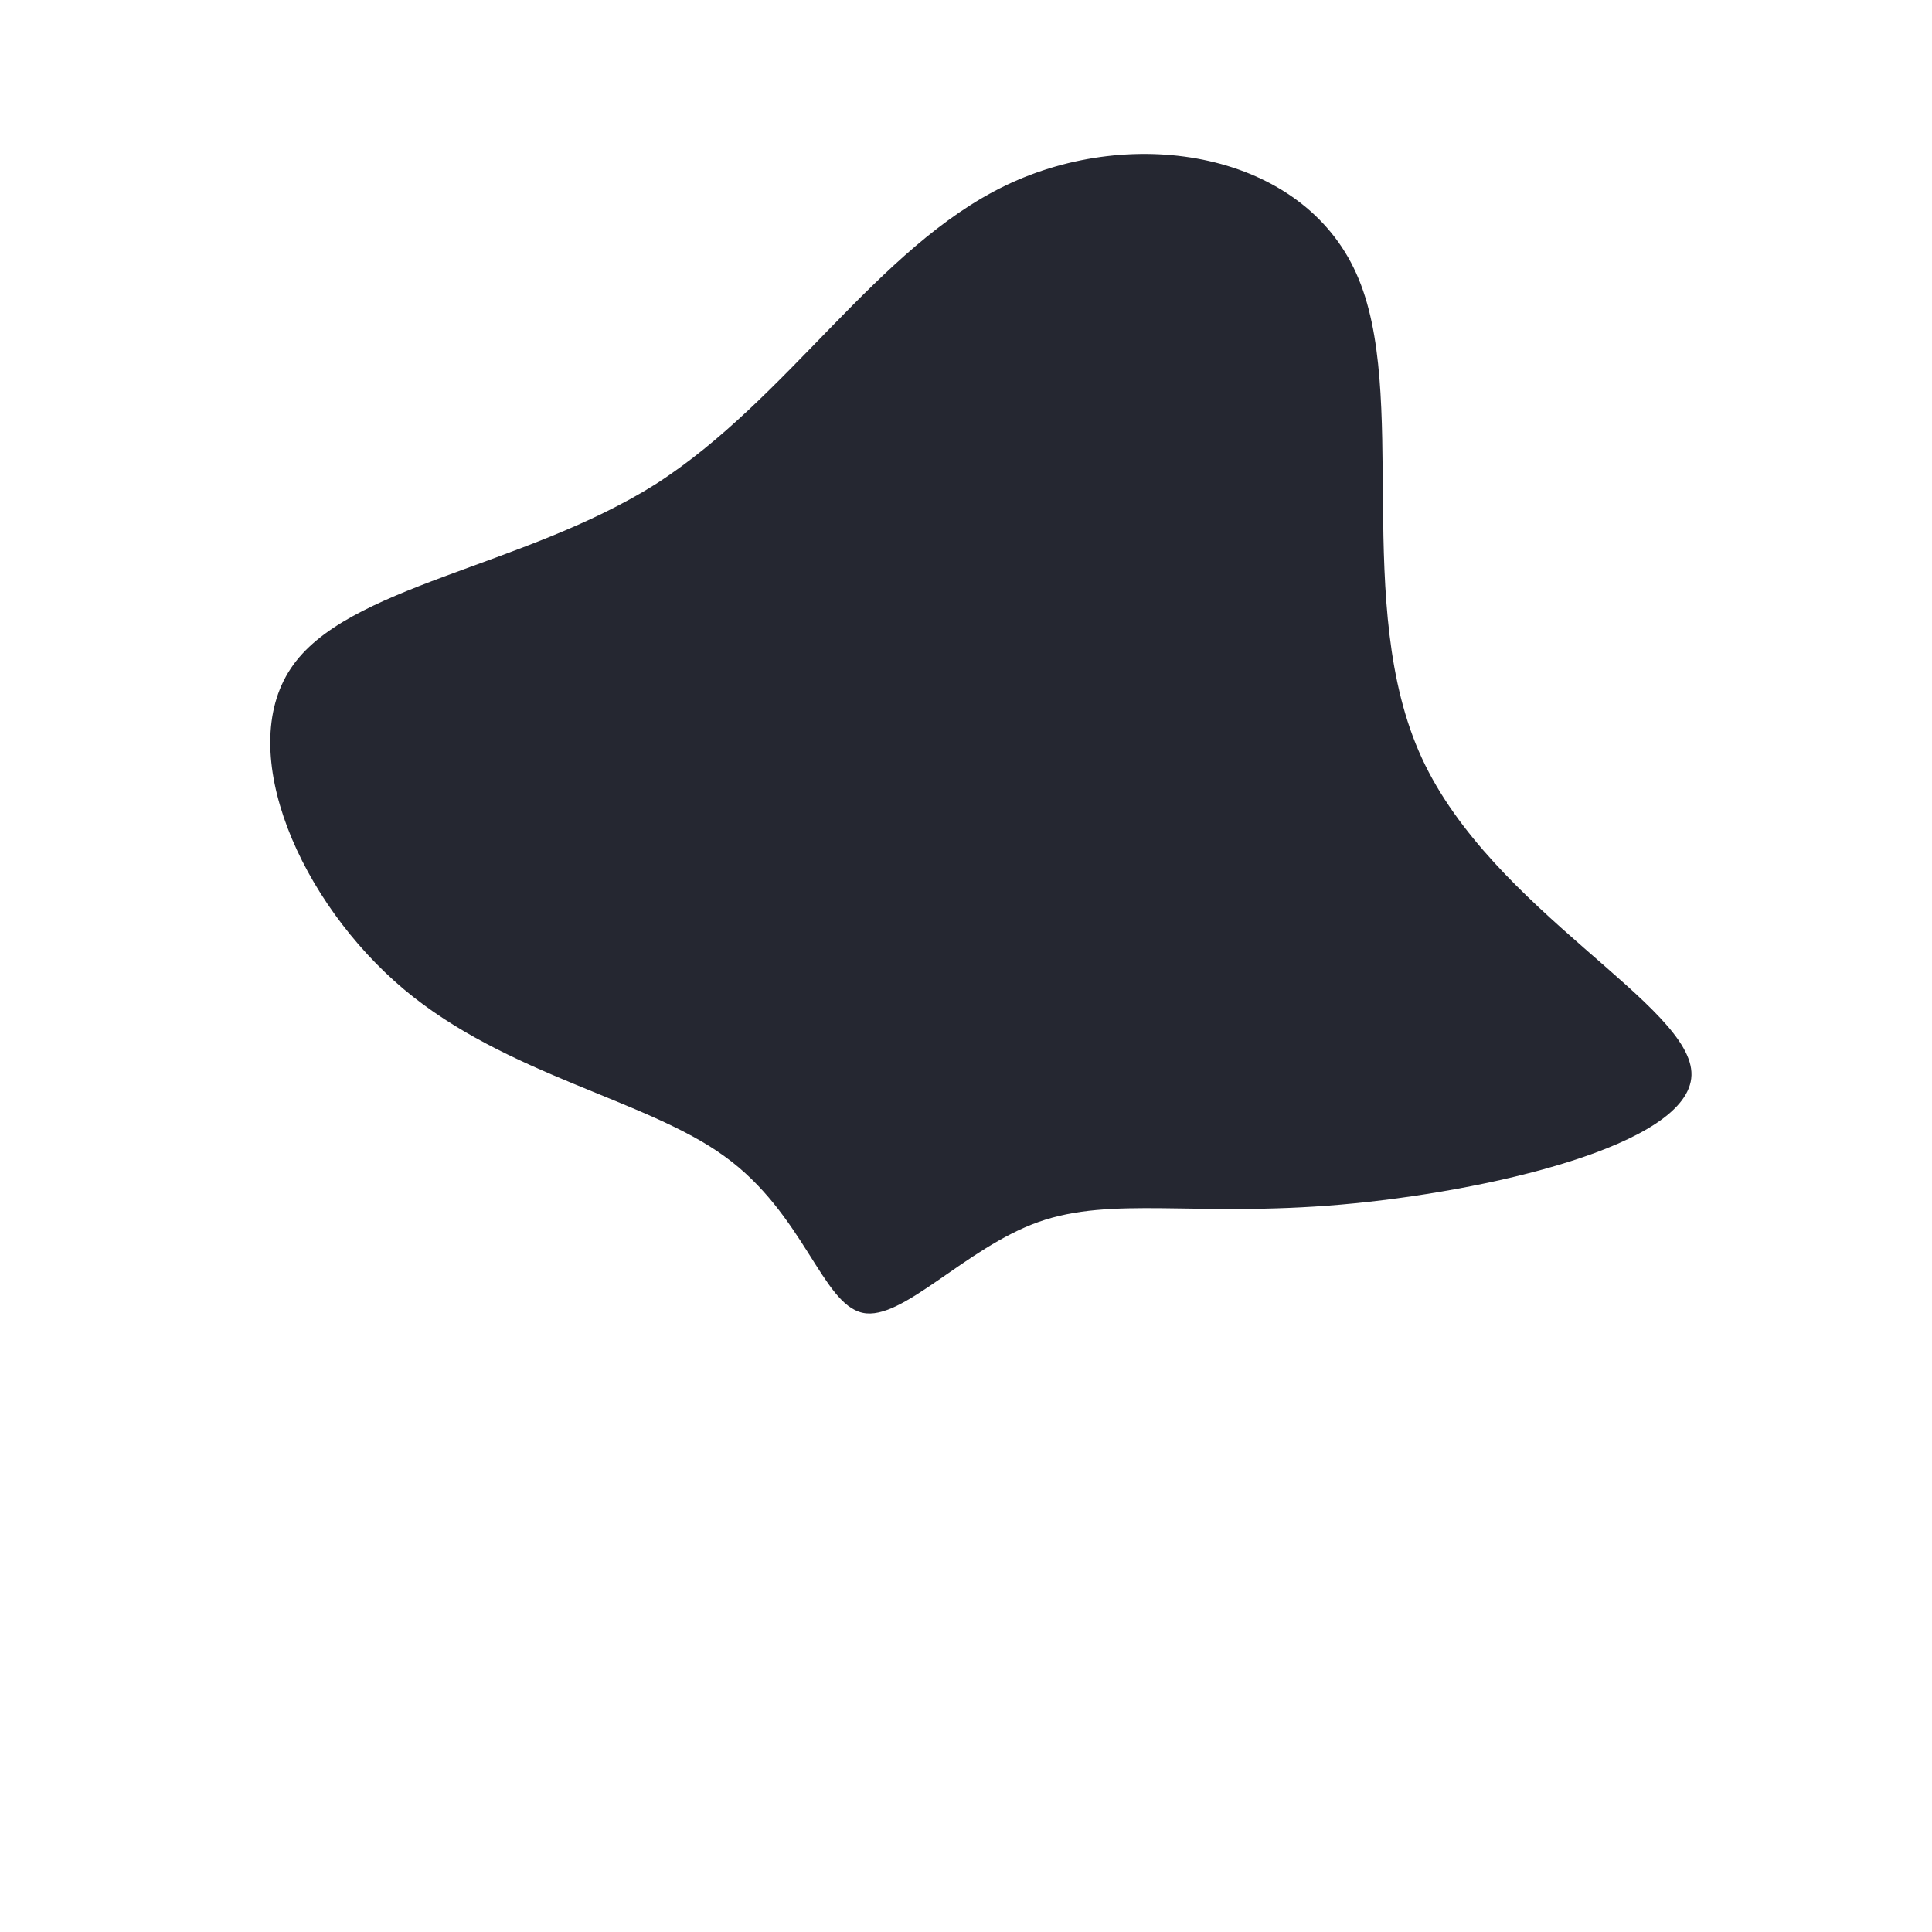  <svg viewBox="0 0 200 200" xmlns="http://www.w3.org/2000/svg">
              <path fill="#252731" d="M40.4,-71.7C46,-59.3,39.9,-37.3,47.2,-21.5C54.5,-5.7,75.3,4.1,75.1,11.3C74.9,18.6,53.7,23.4,38.8,24.7C23.8,26,15.1,23.8,7.5,26.5C-0.1,29.2,-6.6,36.8,-10.7,35.9C-14.9,35,-16.8,25.6,-25,19.7C-33.1,13.8,-47.6,11.3,-58.2,2.4C-68.9,-6.6,-75.7,-22.1,-69.9,-30.8C-64.2,-39.4,-45.9,-41.2,-32.1,-49.9C-18.4,-58.7,-9.2,-74.4,4.1,-80.8C17.4,-87.2,34.8,-84.2,40.4,-71.7Z" transform="translate(100 100)" />
            </svg>